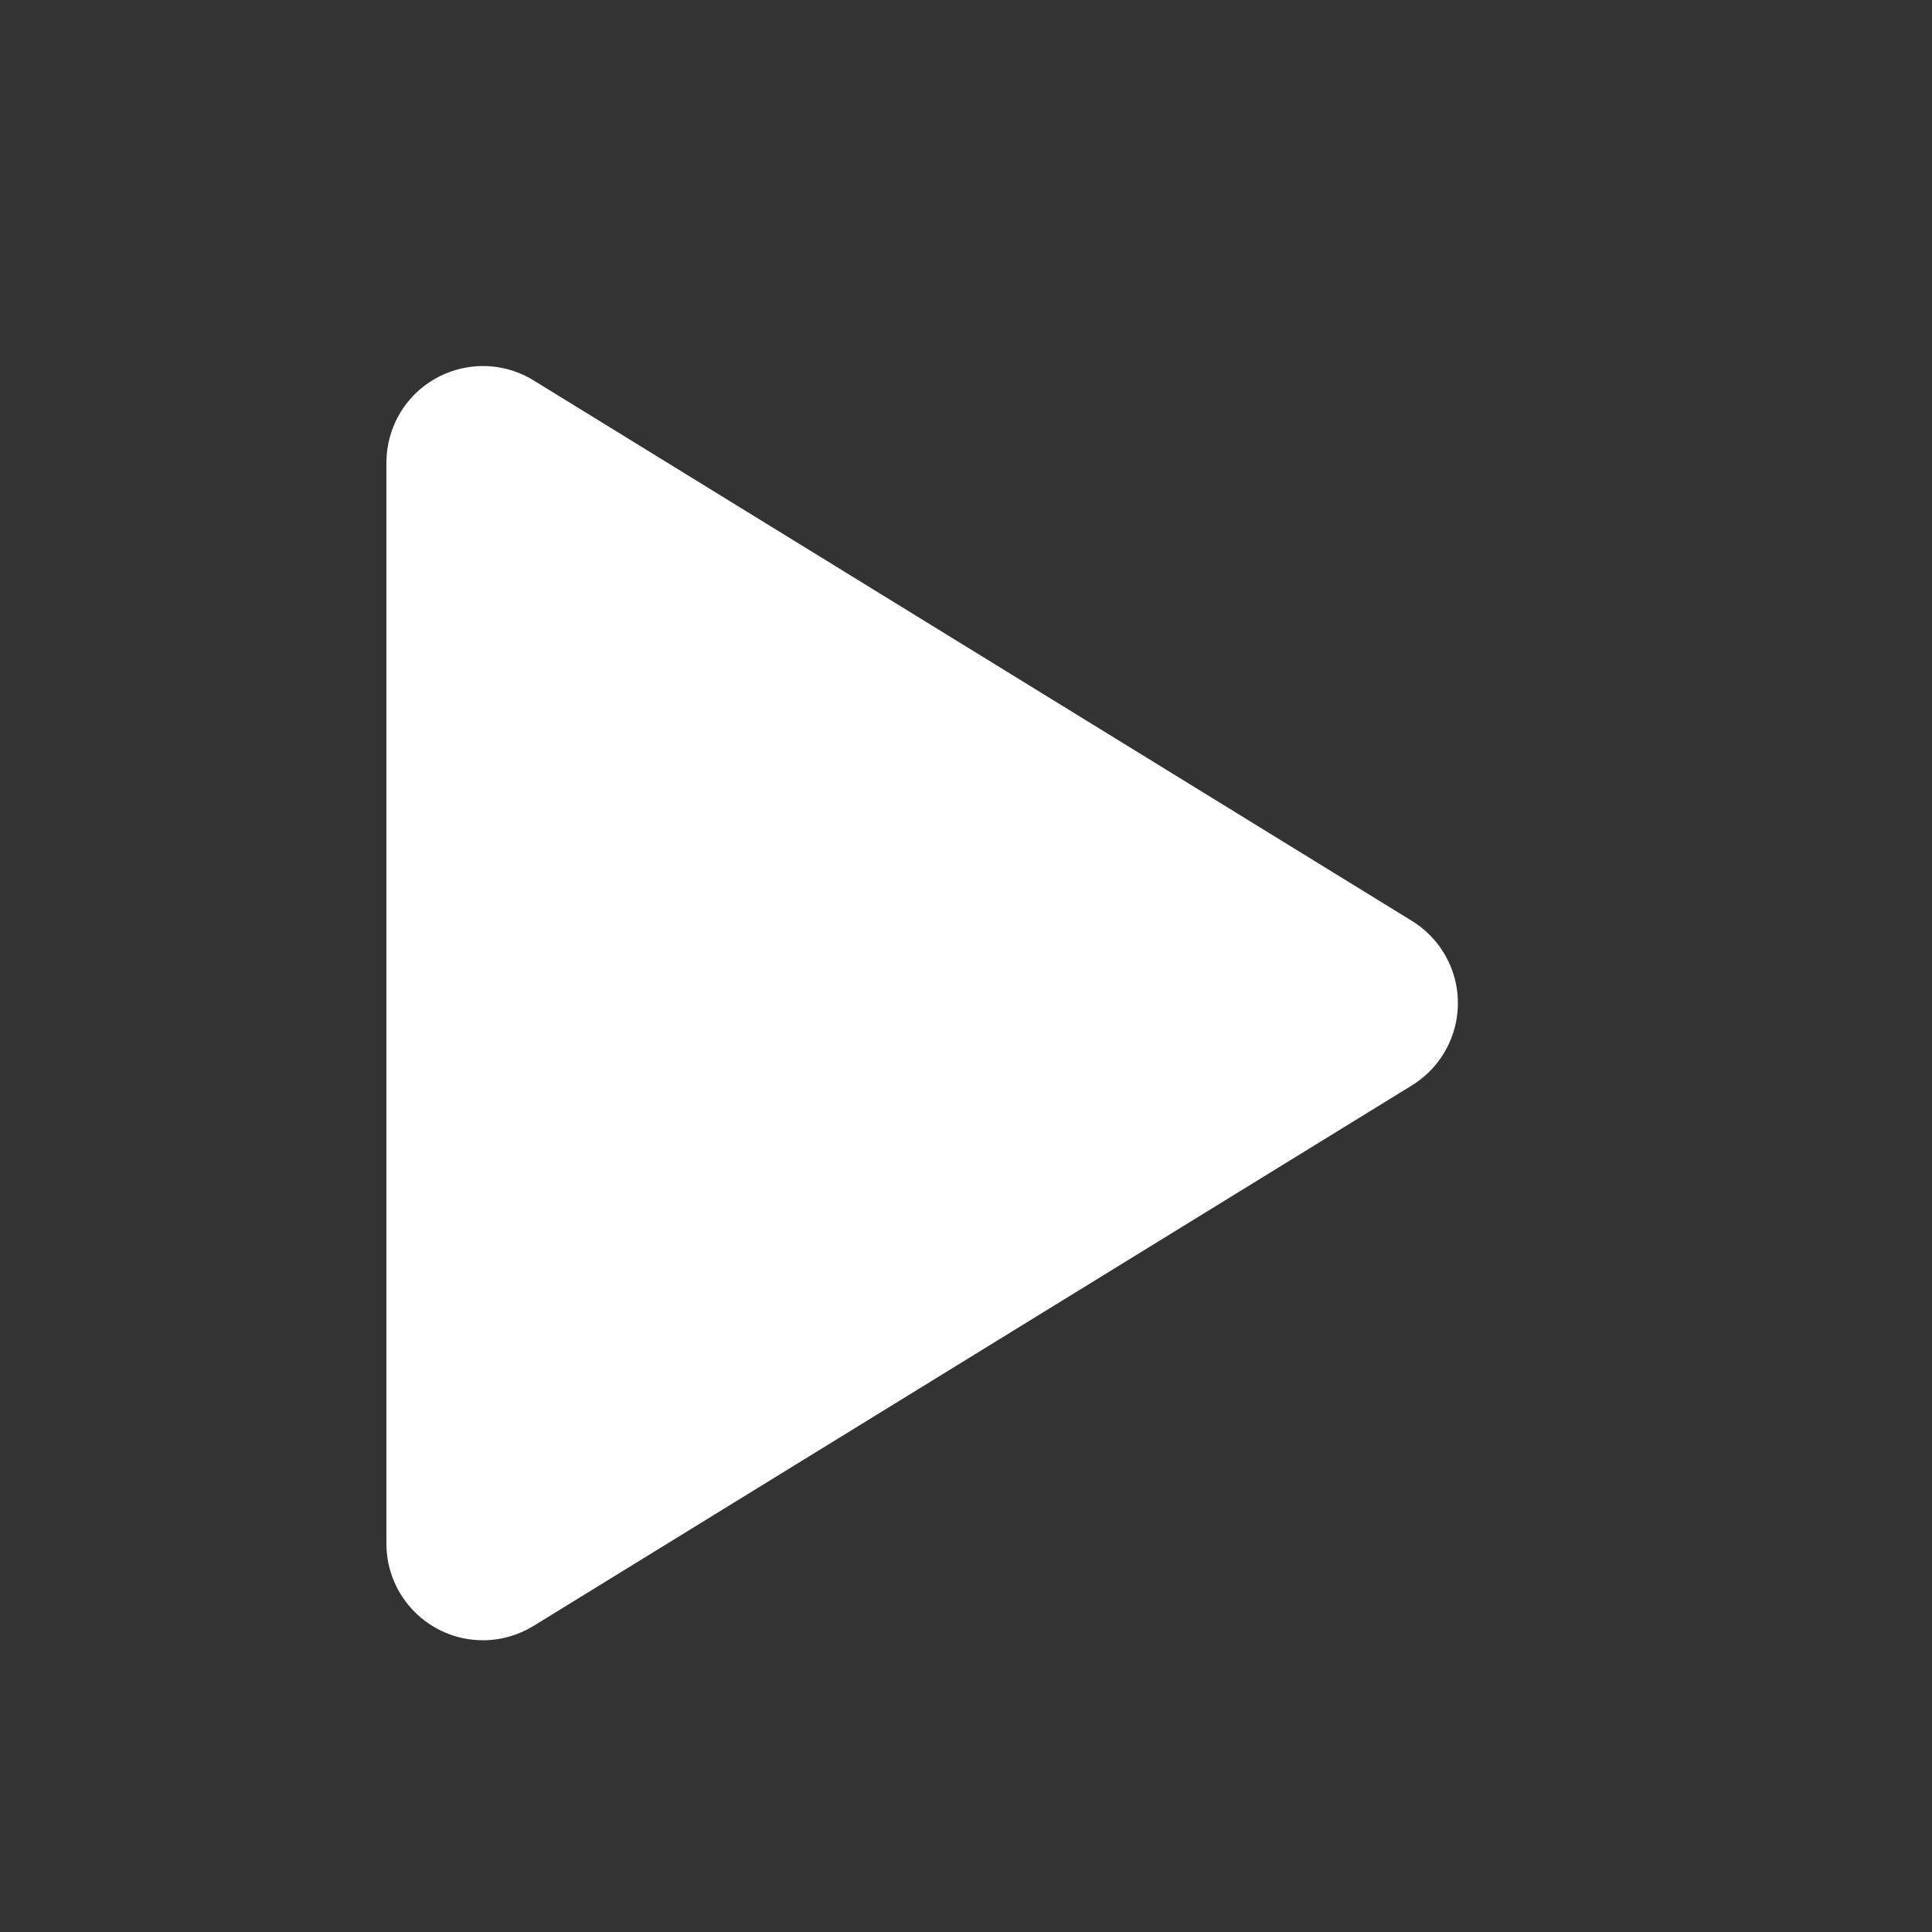 <svg xmlns="http://www.w3.org/2000/svg" width="20" height="20" viewBox="0 0 20 20">
    <rect x="0" y="0" width="20" height="20" fill="#333333" stroke="none"/>
    <g fill="none" fill-rule="evenodd">
        <g fill="#FFF">
            <g>
                <g>
                    <g>
                        <path d="M4 4.79v11.19c0 .552.448 1 1 1 .185 0 .366-.052.524-.149l9.092-5.595c.47-.29.617-.905.328-1.375-.082-.134-.195-.246-.328-.328L5.524 3.938c-.47-.29-1.086-.143-1.376.327-.097.158-.148.34-.148.525z" transform="translate(-52, -438) translate(16, 138) translate(0, 281) translate(36, 19)"/>
                    </g>
                </g>
            </g>
        </g>
    </g>
</svg>
